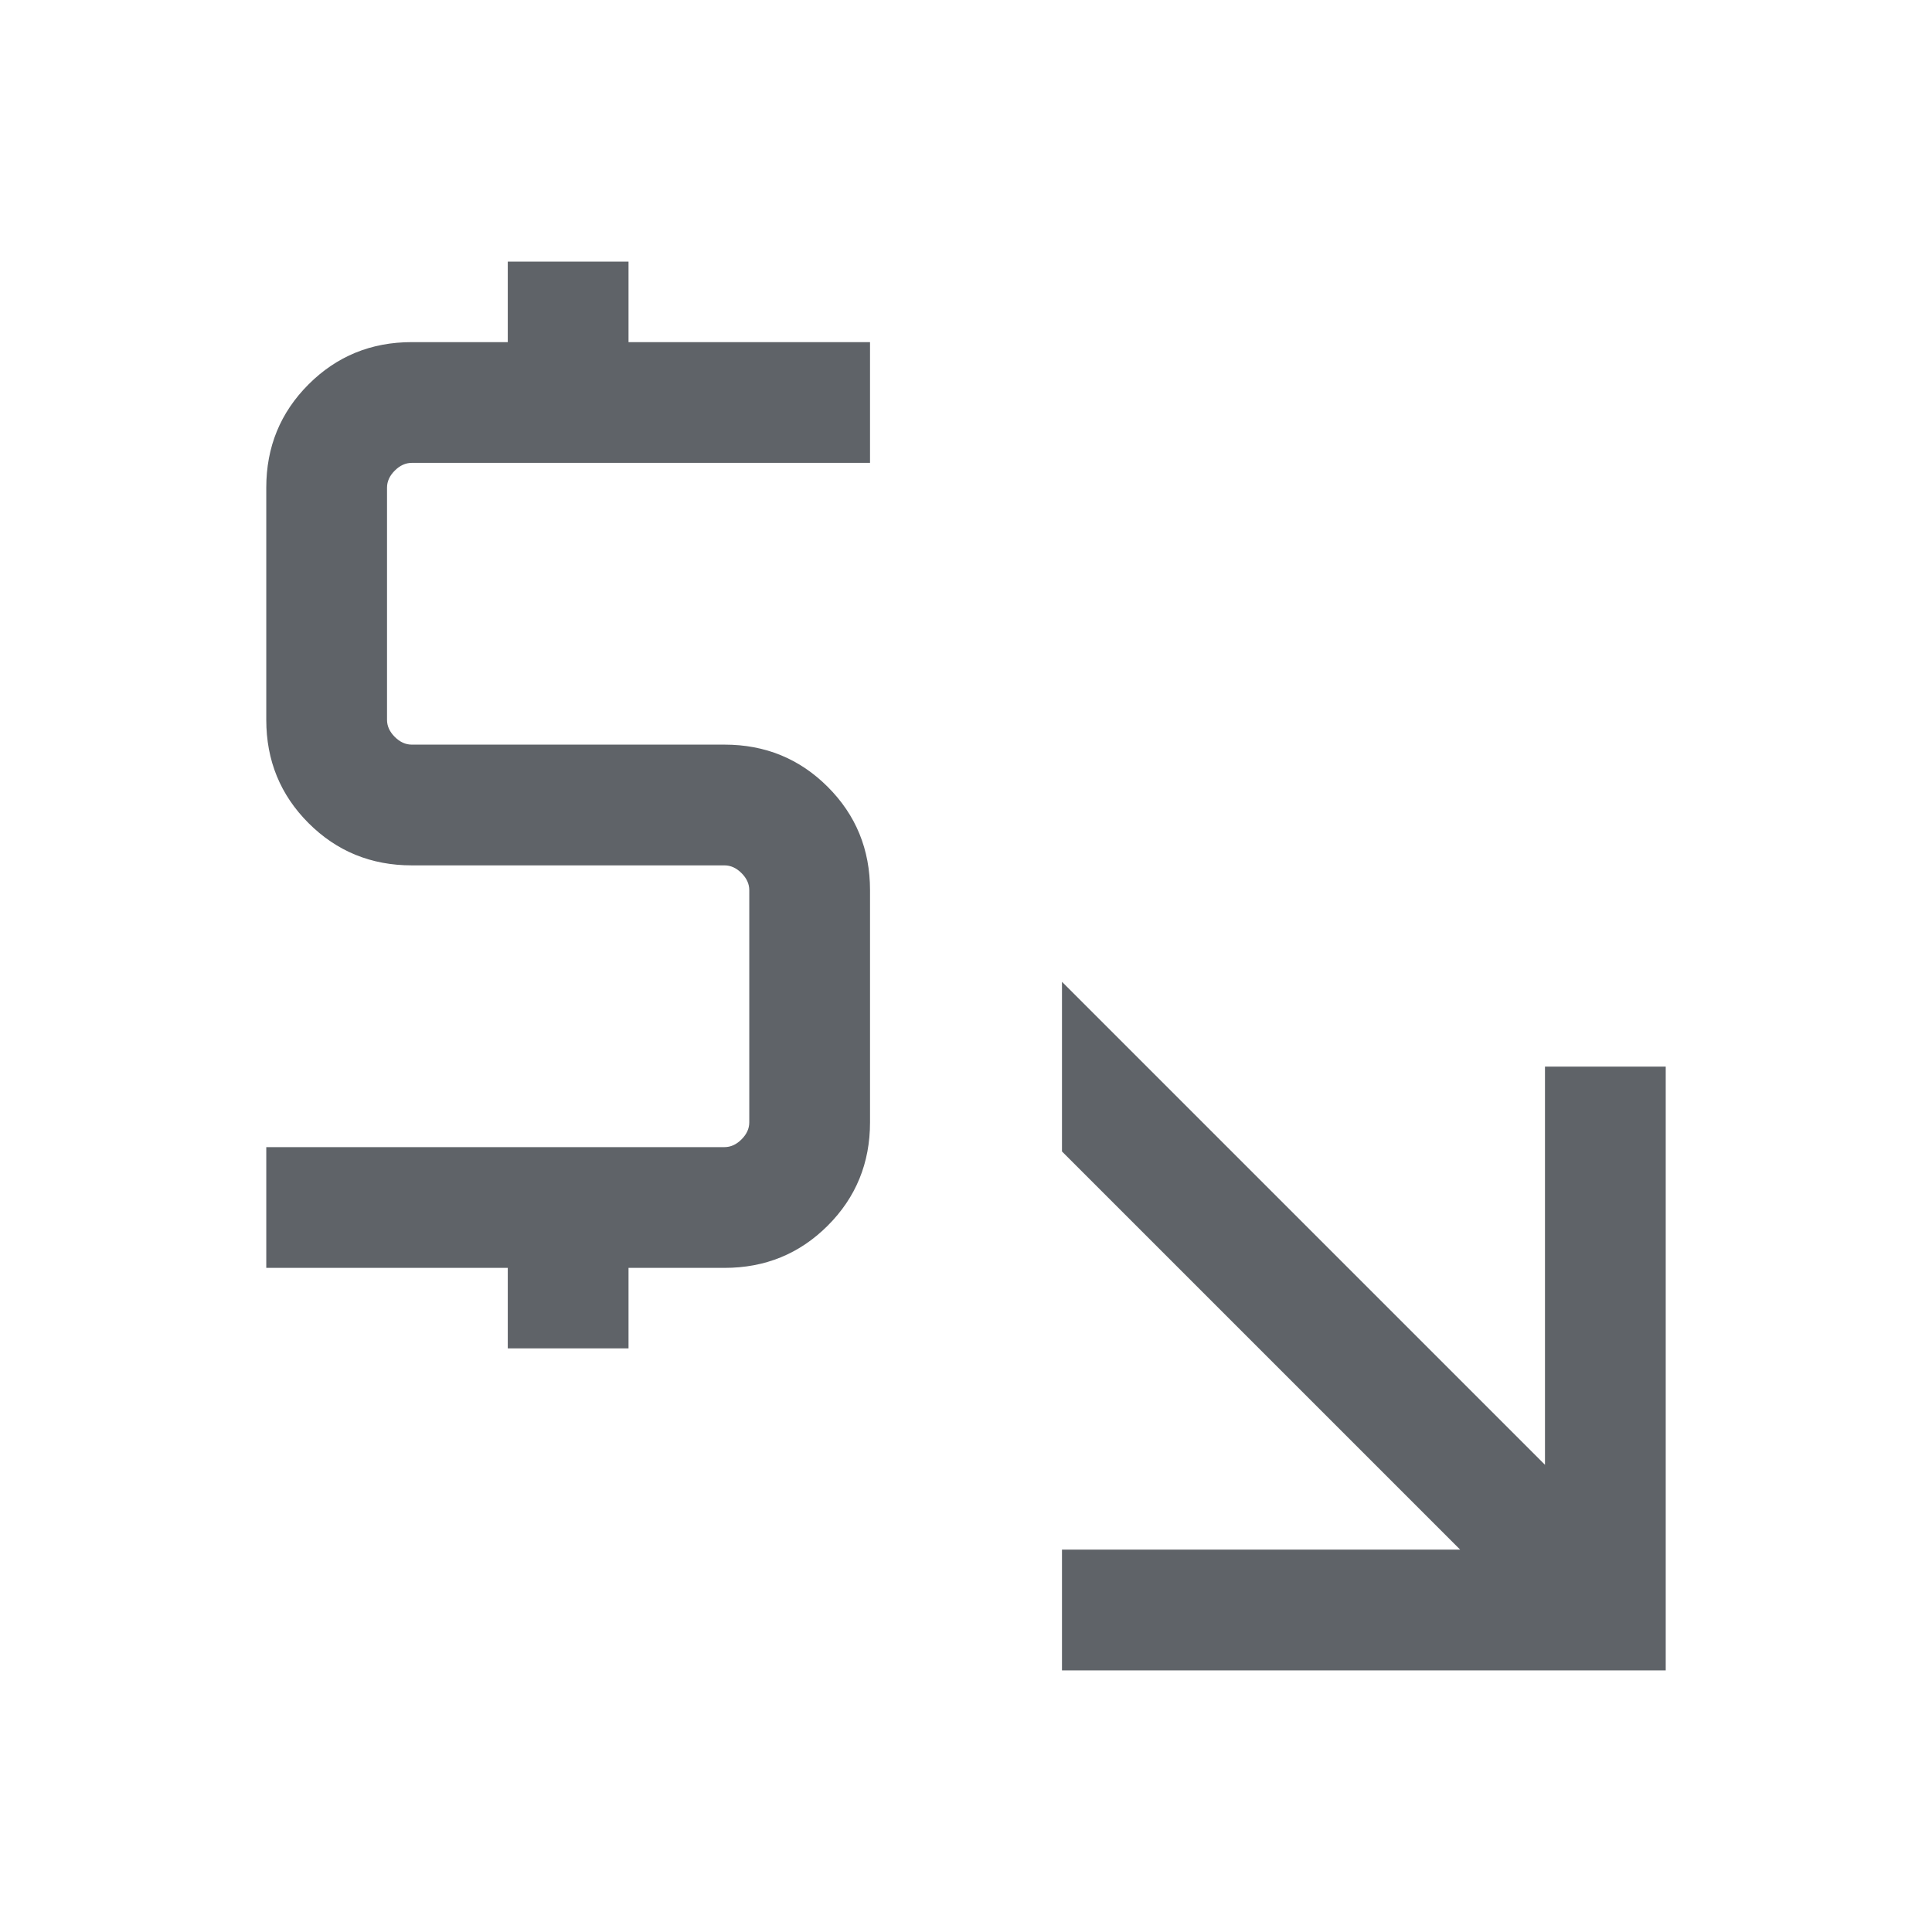 <svg xmlns="http://www.w3.org/2000/svg" height="24px" viewBox="0 -960 960 960" width="24px" fill="#5f6368"><path d="M527.69-130v-60h197.85L527.69-387.85v-84.3l240 240V-430h60v300h-300ZM252.31-290v-40h-120v-60H360q4.62 0 8.46-3.85 3.85-3.84 3.85-8.46v-115.38q0-4.62-3.85-8.46Q364.62-530 360-530H204.62q-30.31 0-51.31-21-21-21-21-51.31v-115.38q0-30.31 21-51.31 21-21 51.31-21h47.69v-40h60v40h120v60H204.62q-4.62 0-8.47 3.85-3.84 3.84-3.84 8.46v115.38q0 4.62 3.84 8.46Q200-590 204.62-590H360q30.31 0 51.31 21 21 21 21 51.31v115.38q0 30.31-21 51.31-21 21-51.31 21h-47.69v40h-60Z"/></svg>
